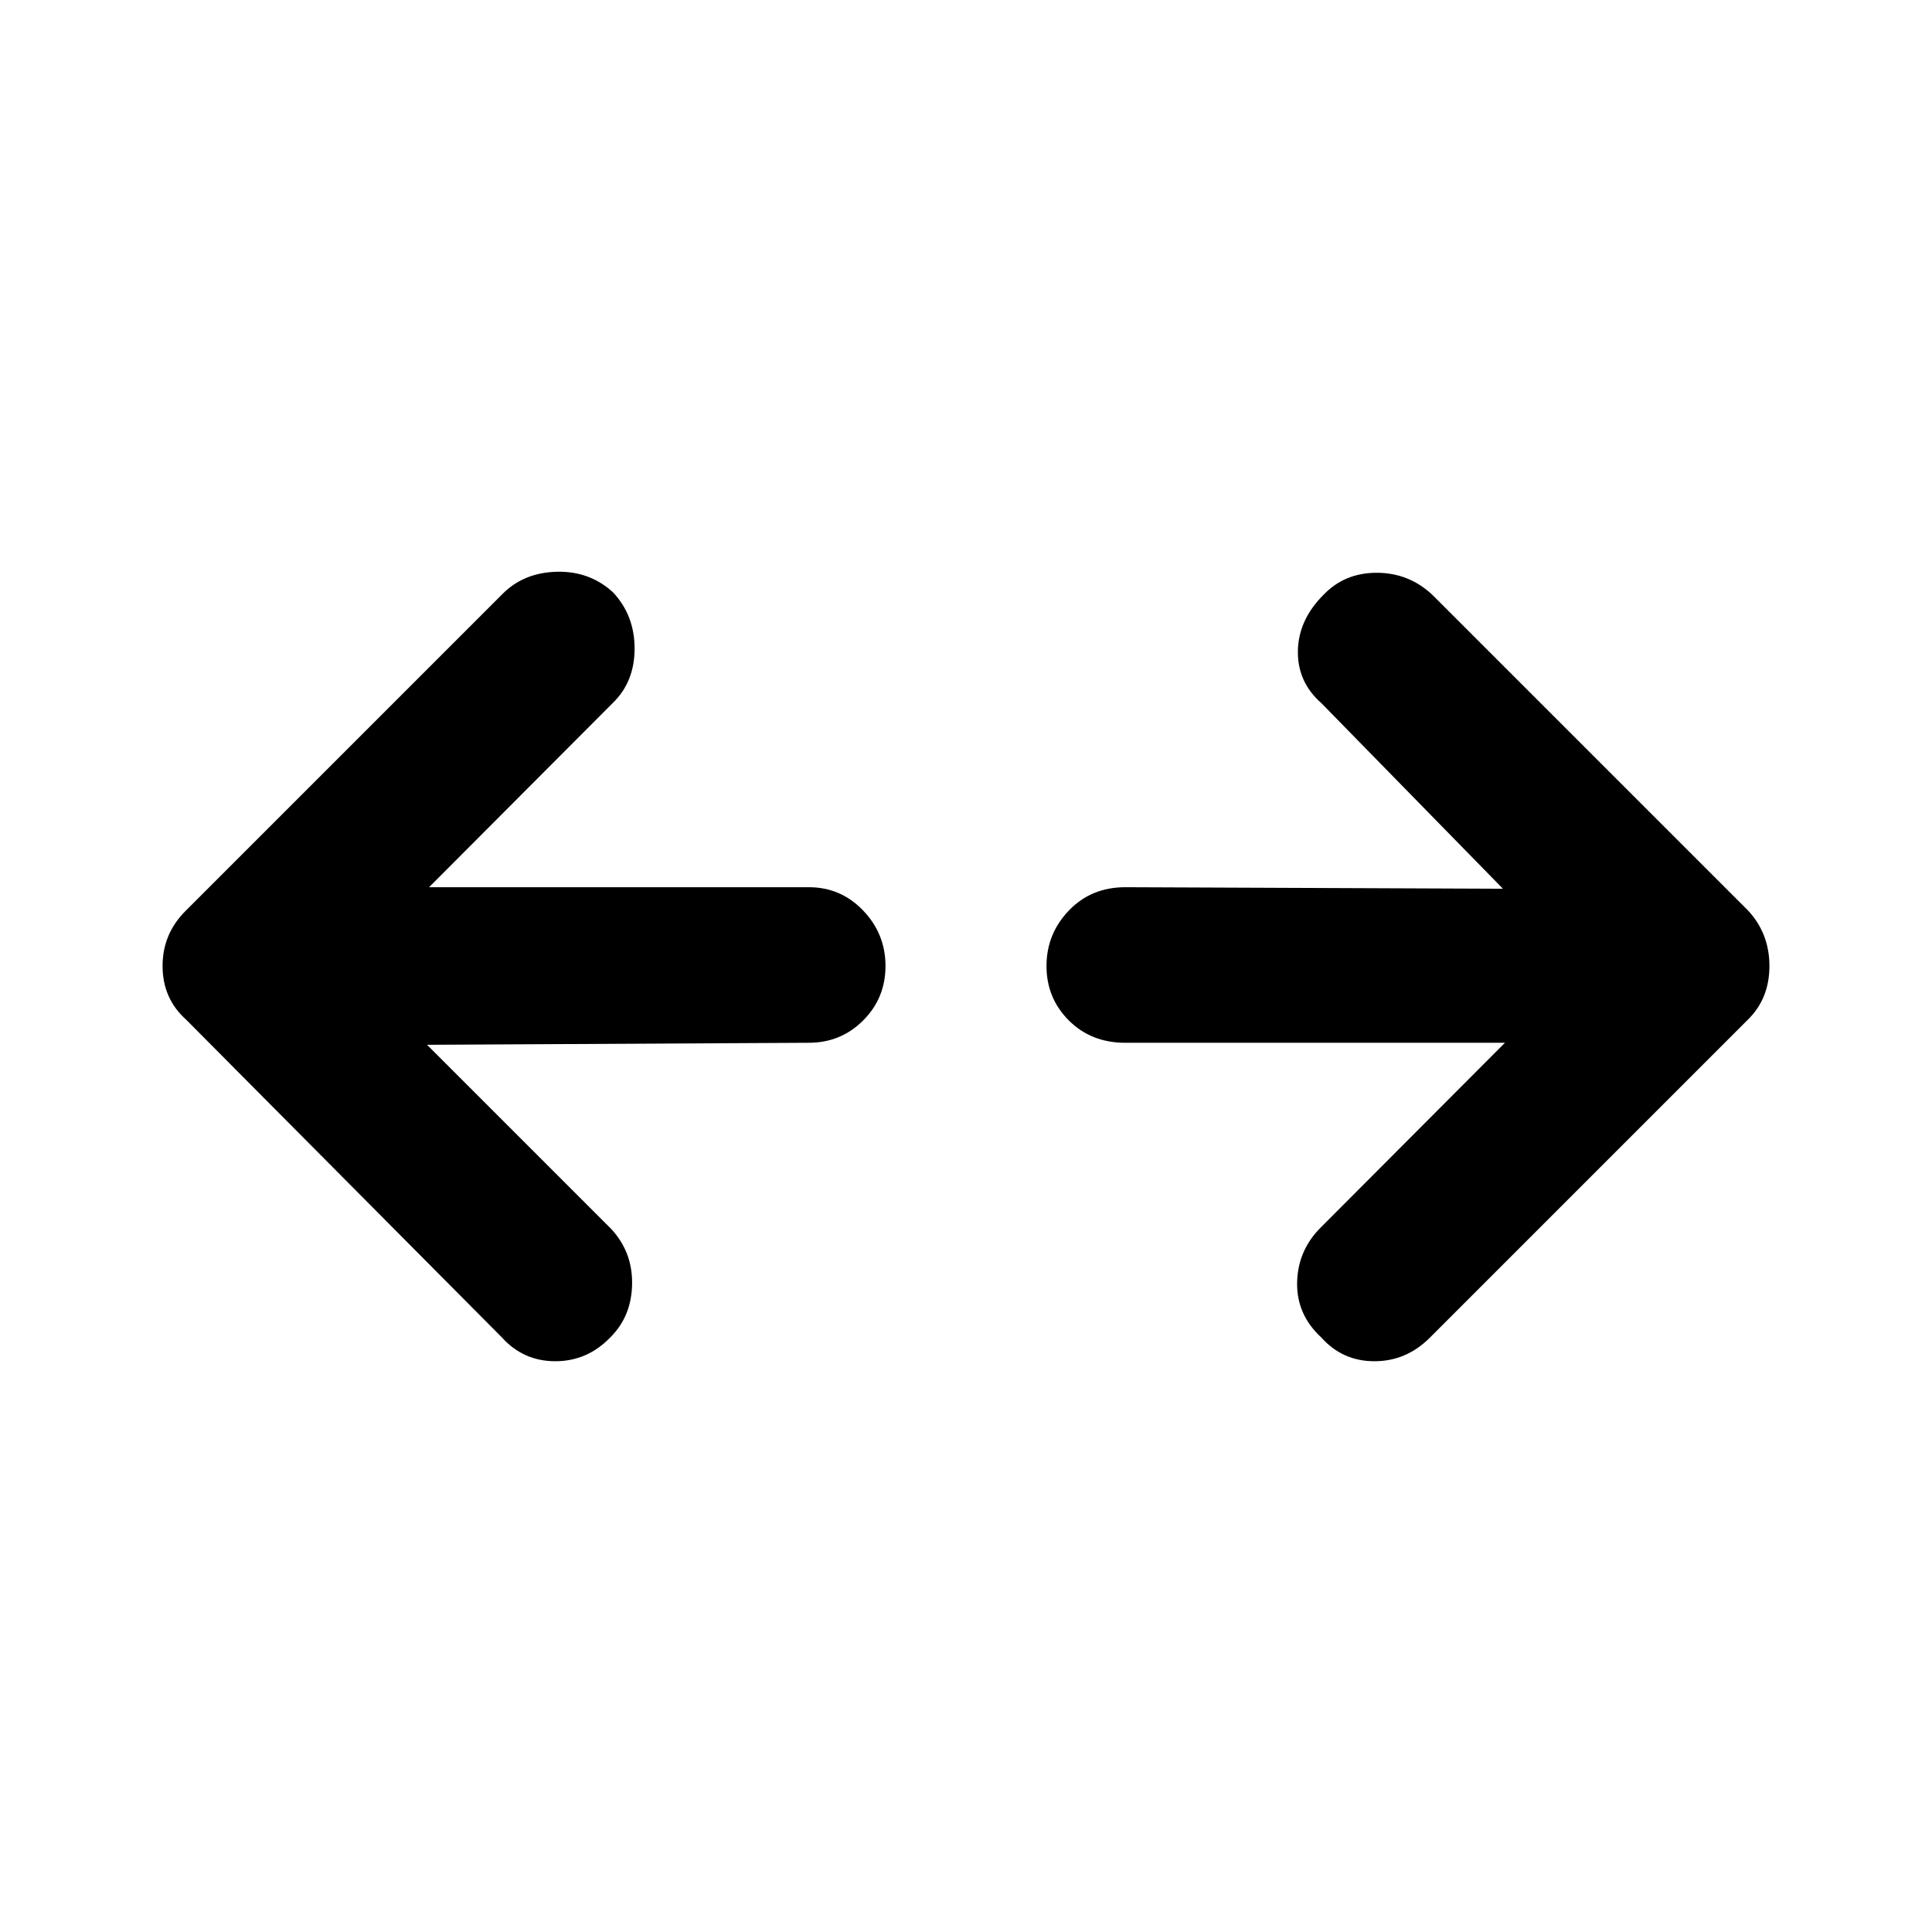 <svg xmlns="http://www.w3.org/2000/svg" height="48" viewBox="0 96 960 960" width="48"><path d="m212.196 615.152 91.413 91.413q10.717 11.478 10.478 27.435-.239 15.957-10.717 26.435-11.479 11.956-27.435 11.956-15.957 0-26.674-11.956L92.5 602.674Q80.782 592.196 80.782 576q0-16.196 11.718-27.674l157-157q10.478-10.717 26.935-11.217 16.456-.5 28.174 10.217 10.717 11.478 10.717 27.935 0 16.456-10.717 26.935l-91.413 91.652h188.652q15.956 0 27.054 11.598Q440 560.043 440 576q0 15.957-11.098 27.054-11.098 11.098-27.054 11.098l-189.652 1Zm535.608-1H559.152q-16.956 0-28.054-11.098Q520 591.957 520 576q0-15.957 11.098-27.554 11.098-11.598 28.054-11.598l187.652.761-90.174-92.174q-11.956-10.478-11.717-25.935.239-15.457 12.717-27.935 10.479-10.956 26.435-10.956 15.957 0 27.674 10.956L868.5 548.326q10.718 11.478 10.718 27.674 0 16.196-10.718 26.674l-158 158q-11.717 11.717-27.554 11.717-15.837 0-26.316-11.717-12.478-11.478-12.097-27.554.38-16.077 12.097-27.555l91.174-91.413Z"/></svg>